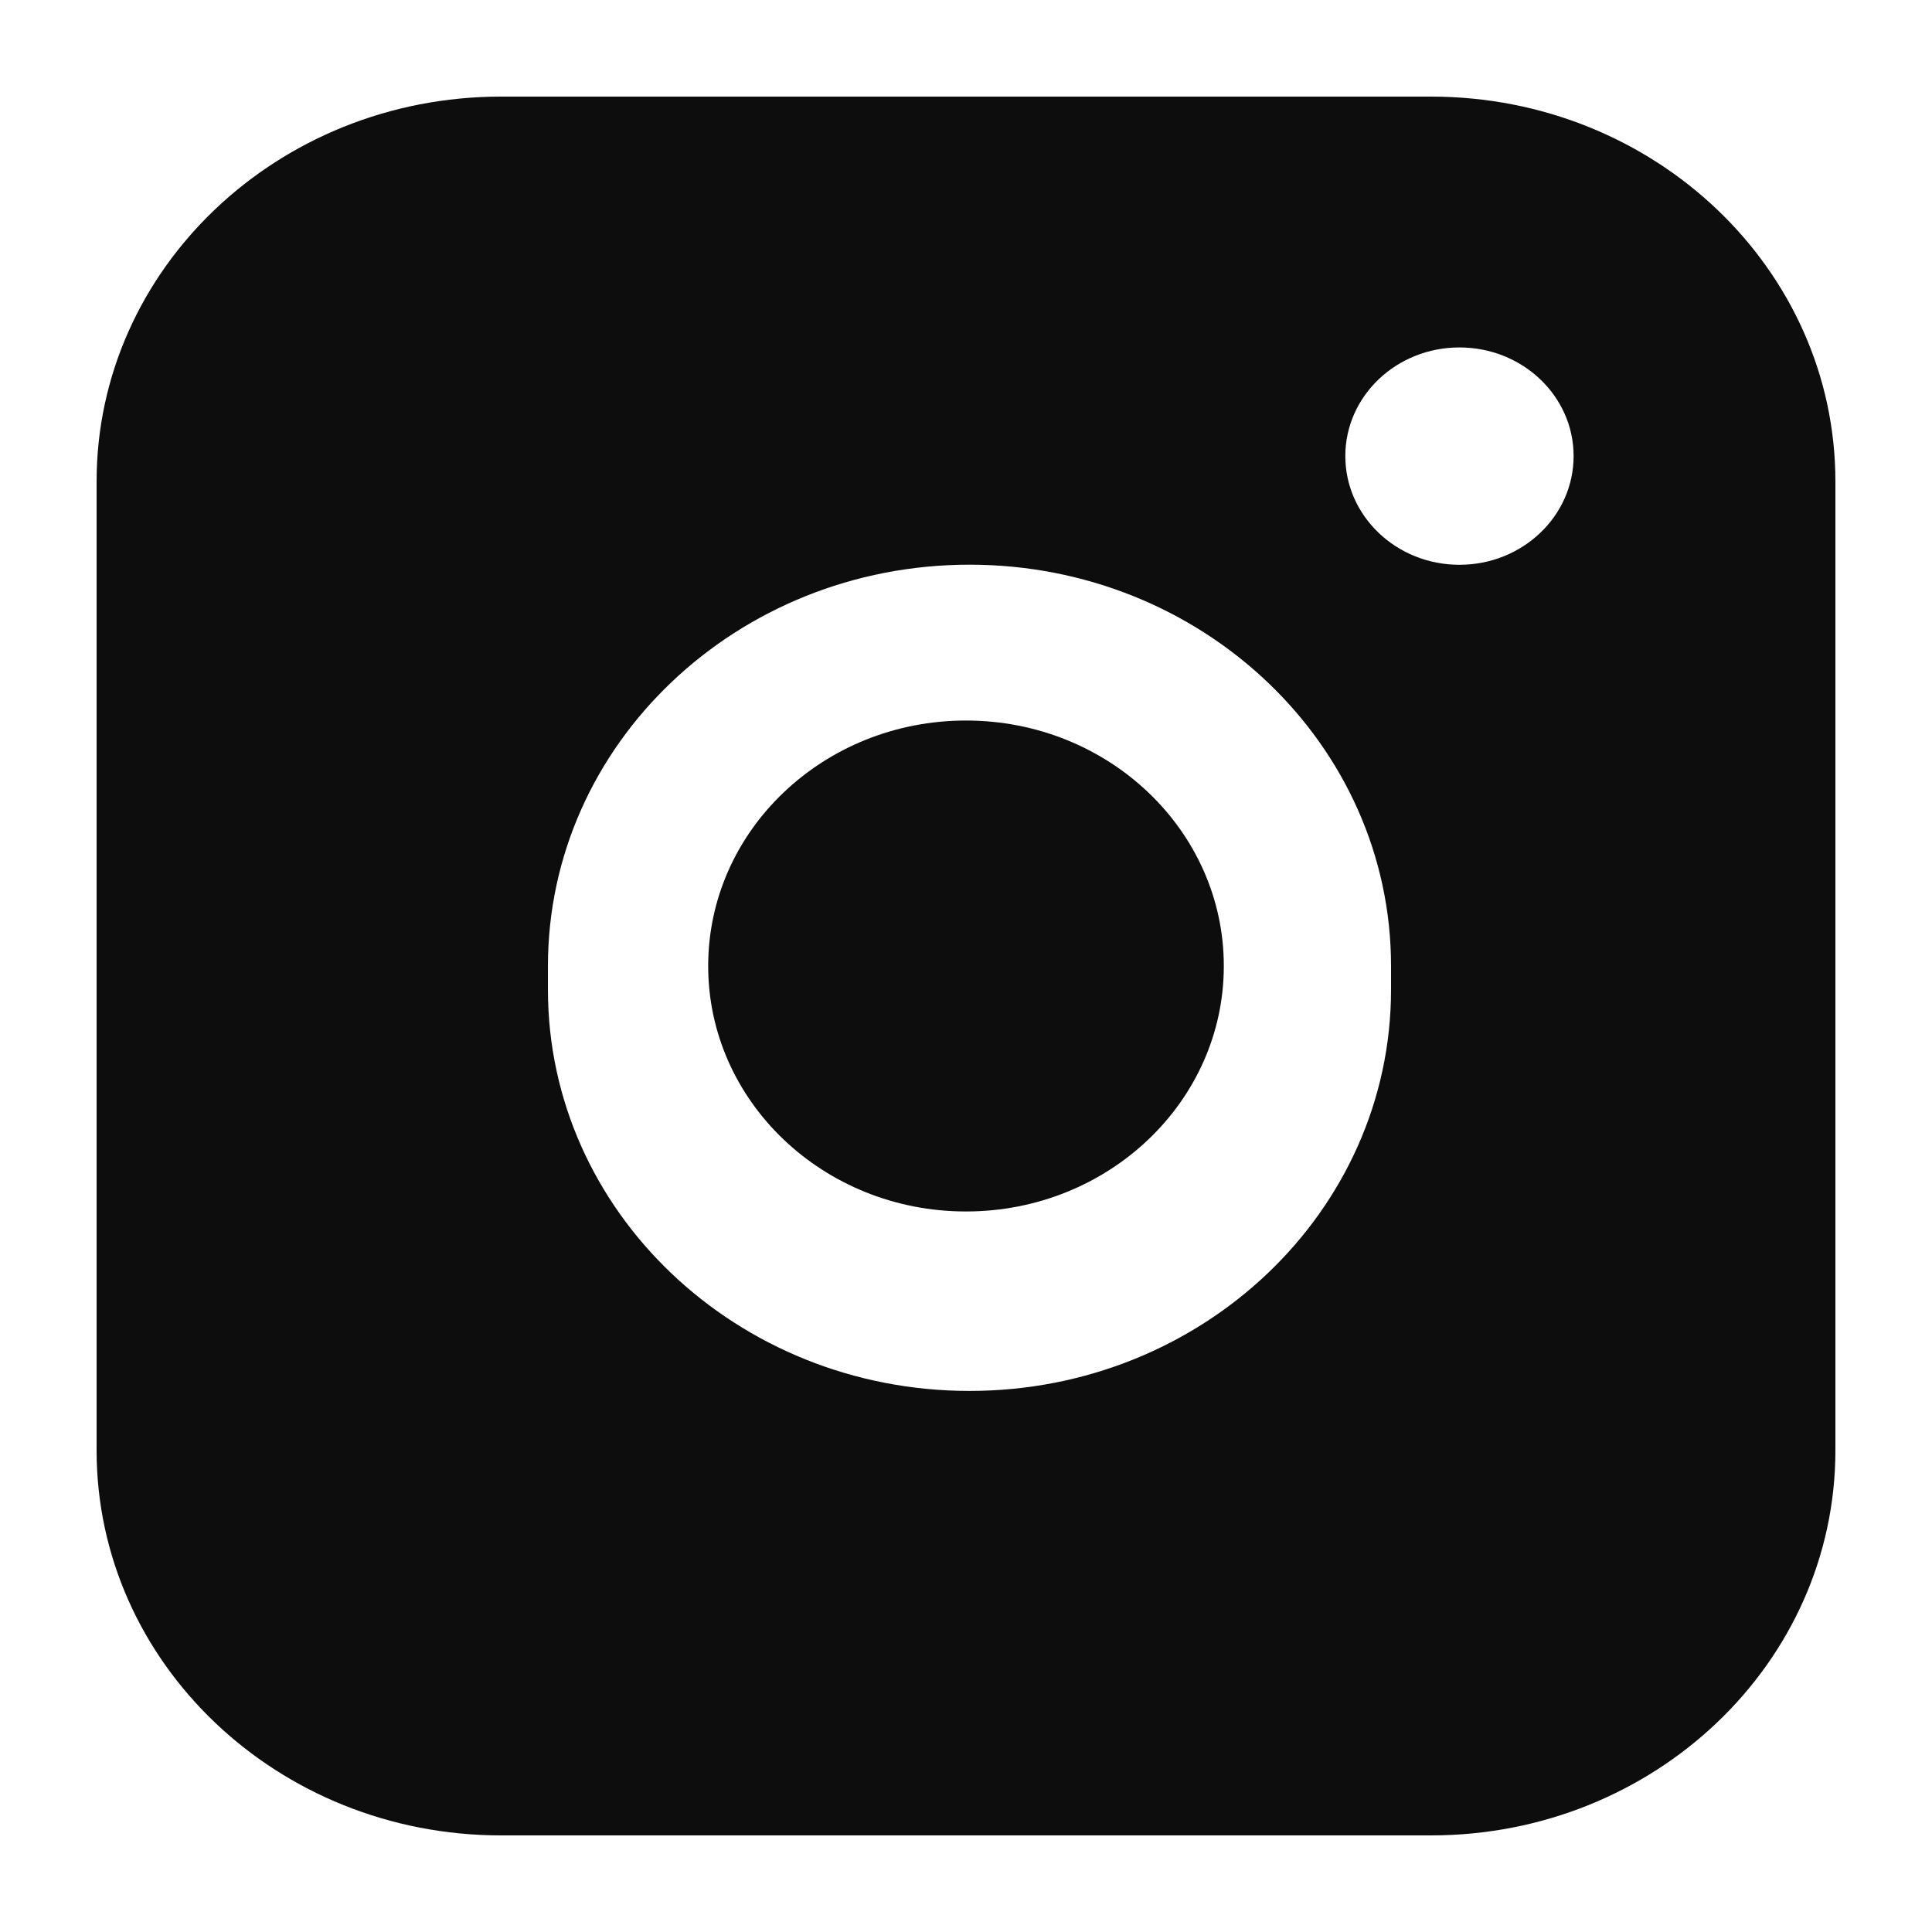 <svg width="18" height="18" viewBox="0 0 18 18" fill="none" xmlns="http://www.w3.org/2000/svg">
<path fill-rule="evenodd" clip-rule="evenodd" d="M0.9 4.486C0.9 2.506 2.587 0.9 4.668 0.9H13.332C15.413 0.9 17.1 2.506 17.1 4.486V13.513C17.1 15.494 15.413 17.1 13.332 17.1H4.668C2.587 17.1 0.9 15.494 0.9 13.513V4.486ZM5.105 9C5.105 6.935 6.864 5.261 9.033 5.261C11.202 5.261 12.96 6.935 12.96 9V9.22C12.96 11.285 11.202 12.959 9.033 12.959C6.864 12.959 5.105 11.285 5.105 9.22V9ZM13.597 3.237C13.01 3.237 12.534 3.69 12.534 4.249C12.534 4.808 13.01 5.262 13.597 5.262C14.185 5.262 14.661 4.808 14.661 4.249C14.661 3.69 14.185 3.237 13.597 3.237Z" fill="#0D0D0D"/>
<path d="M6.598 9C6.598 7.737 7.673 6.713 9 6.713C10.326 6.713 11.402 7.737 11.402 9C11.402 10.263 10.326 11.287 9 11.287C7.673 11.287 6.598 10.263 6.598 9Z" fill="#0D0D0D"/>
</svg>
